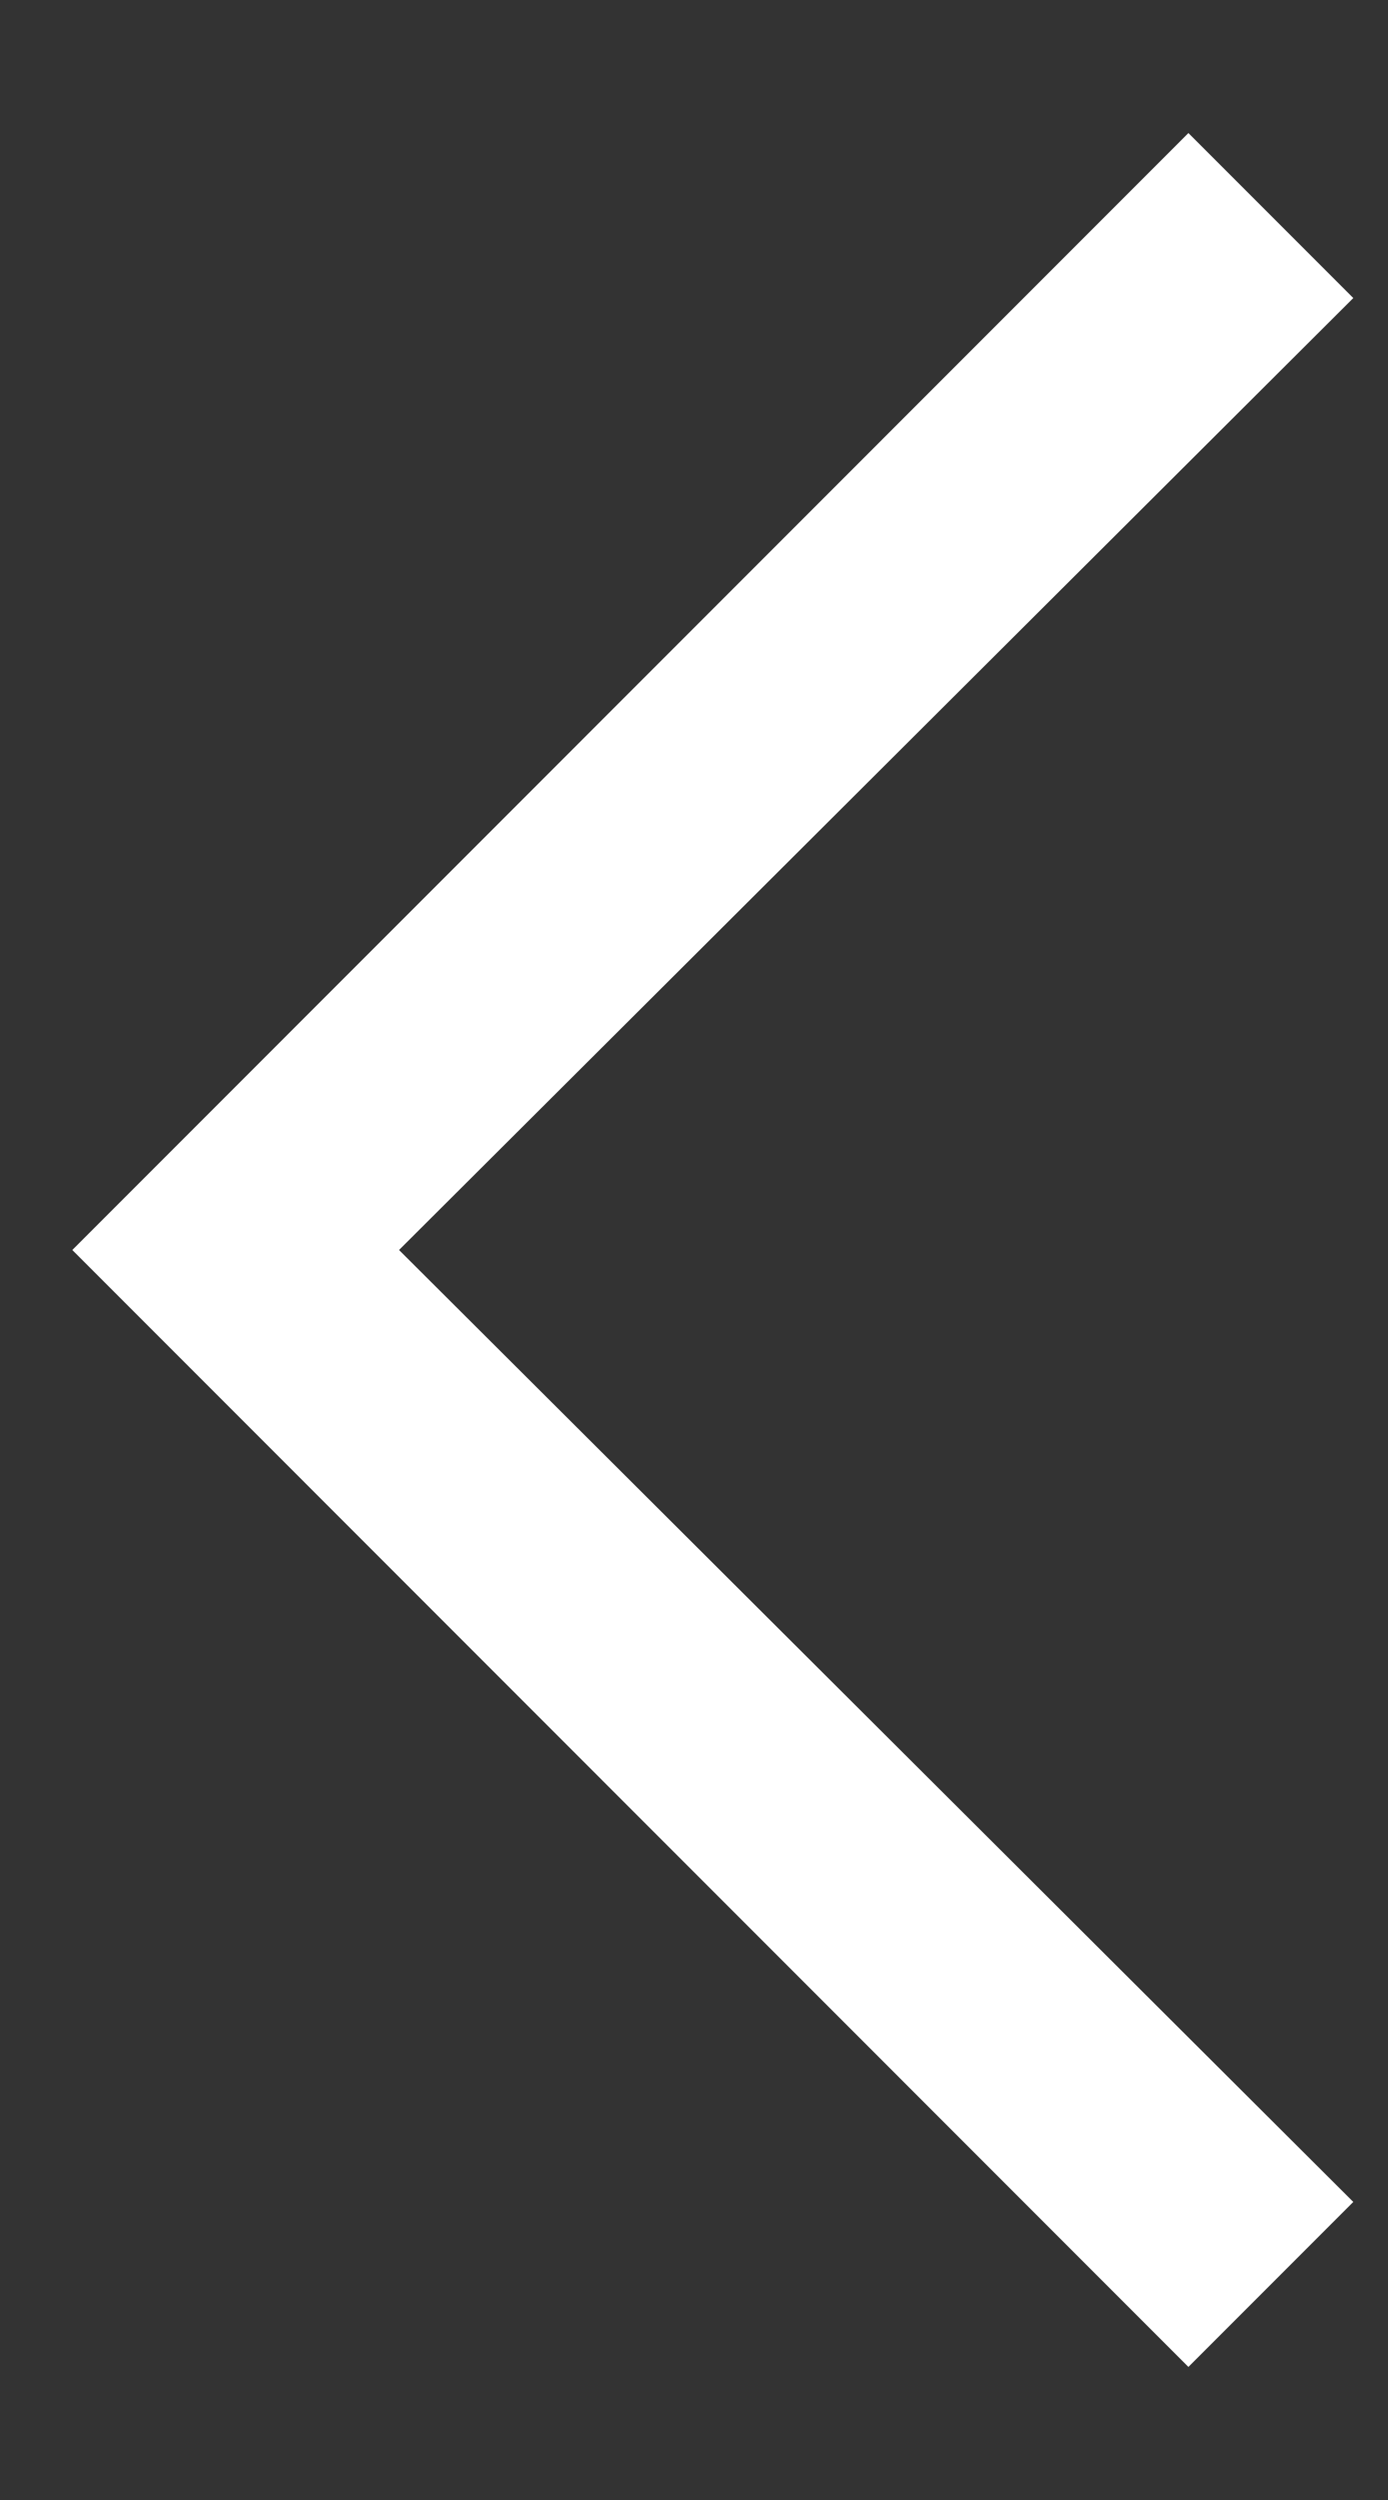 <svg width="10" height="18" viewBox="0 0 10 18" fill="none" xmlns="http://www.w3.org/2000/svg">
<rect x="0" y="0" width="10" height="18" fill="#333333" stroke="none"/>
<path d="M8.562 17.042L0.521 9L8.562 0.958L9.75 2.146L2.875 9L9.75 15.854L8.562 17.042Z" fill="white"/>
</svg>
